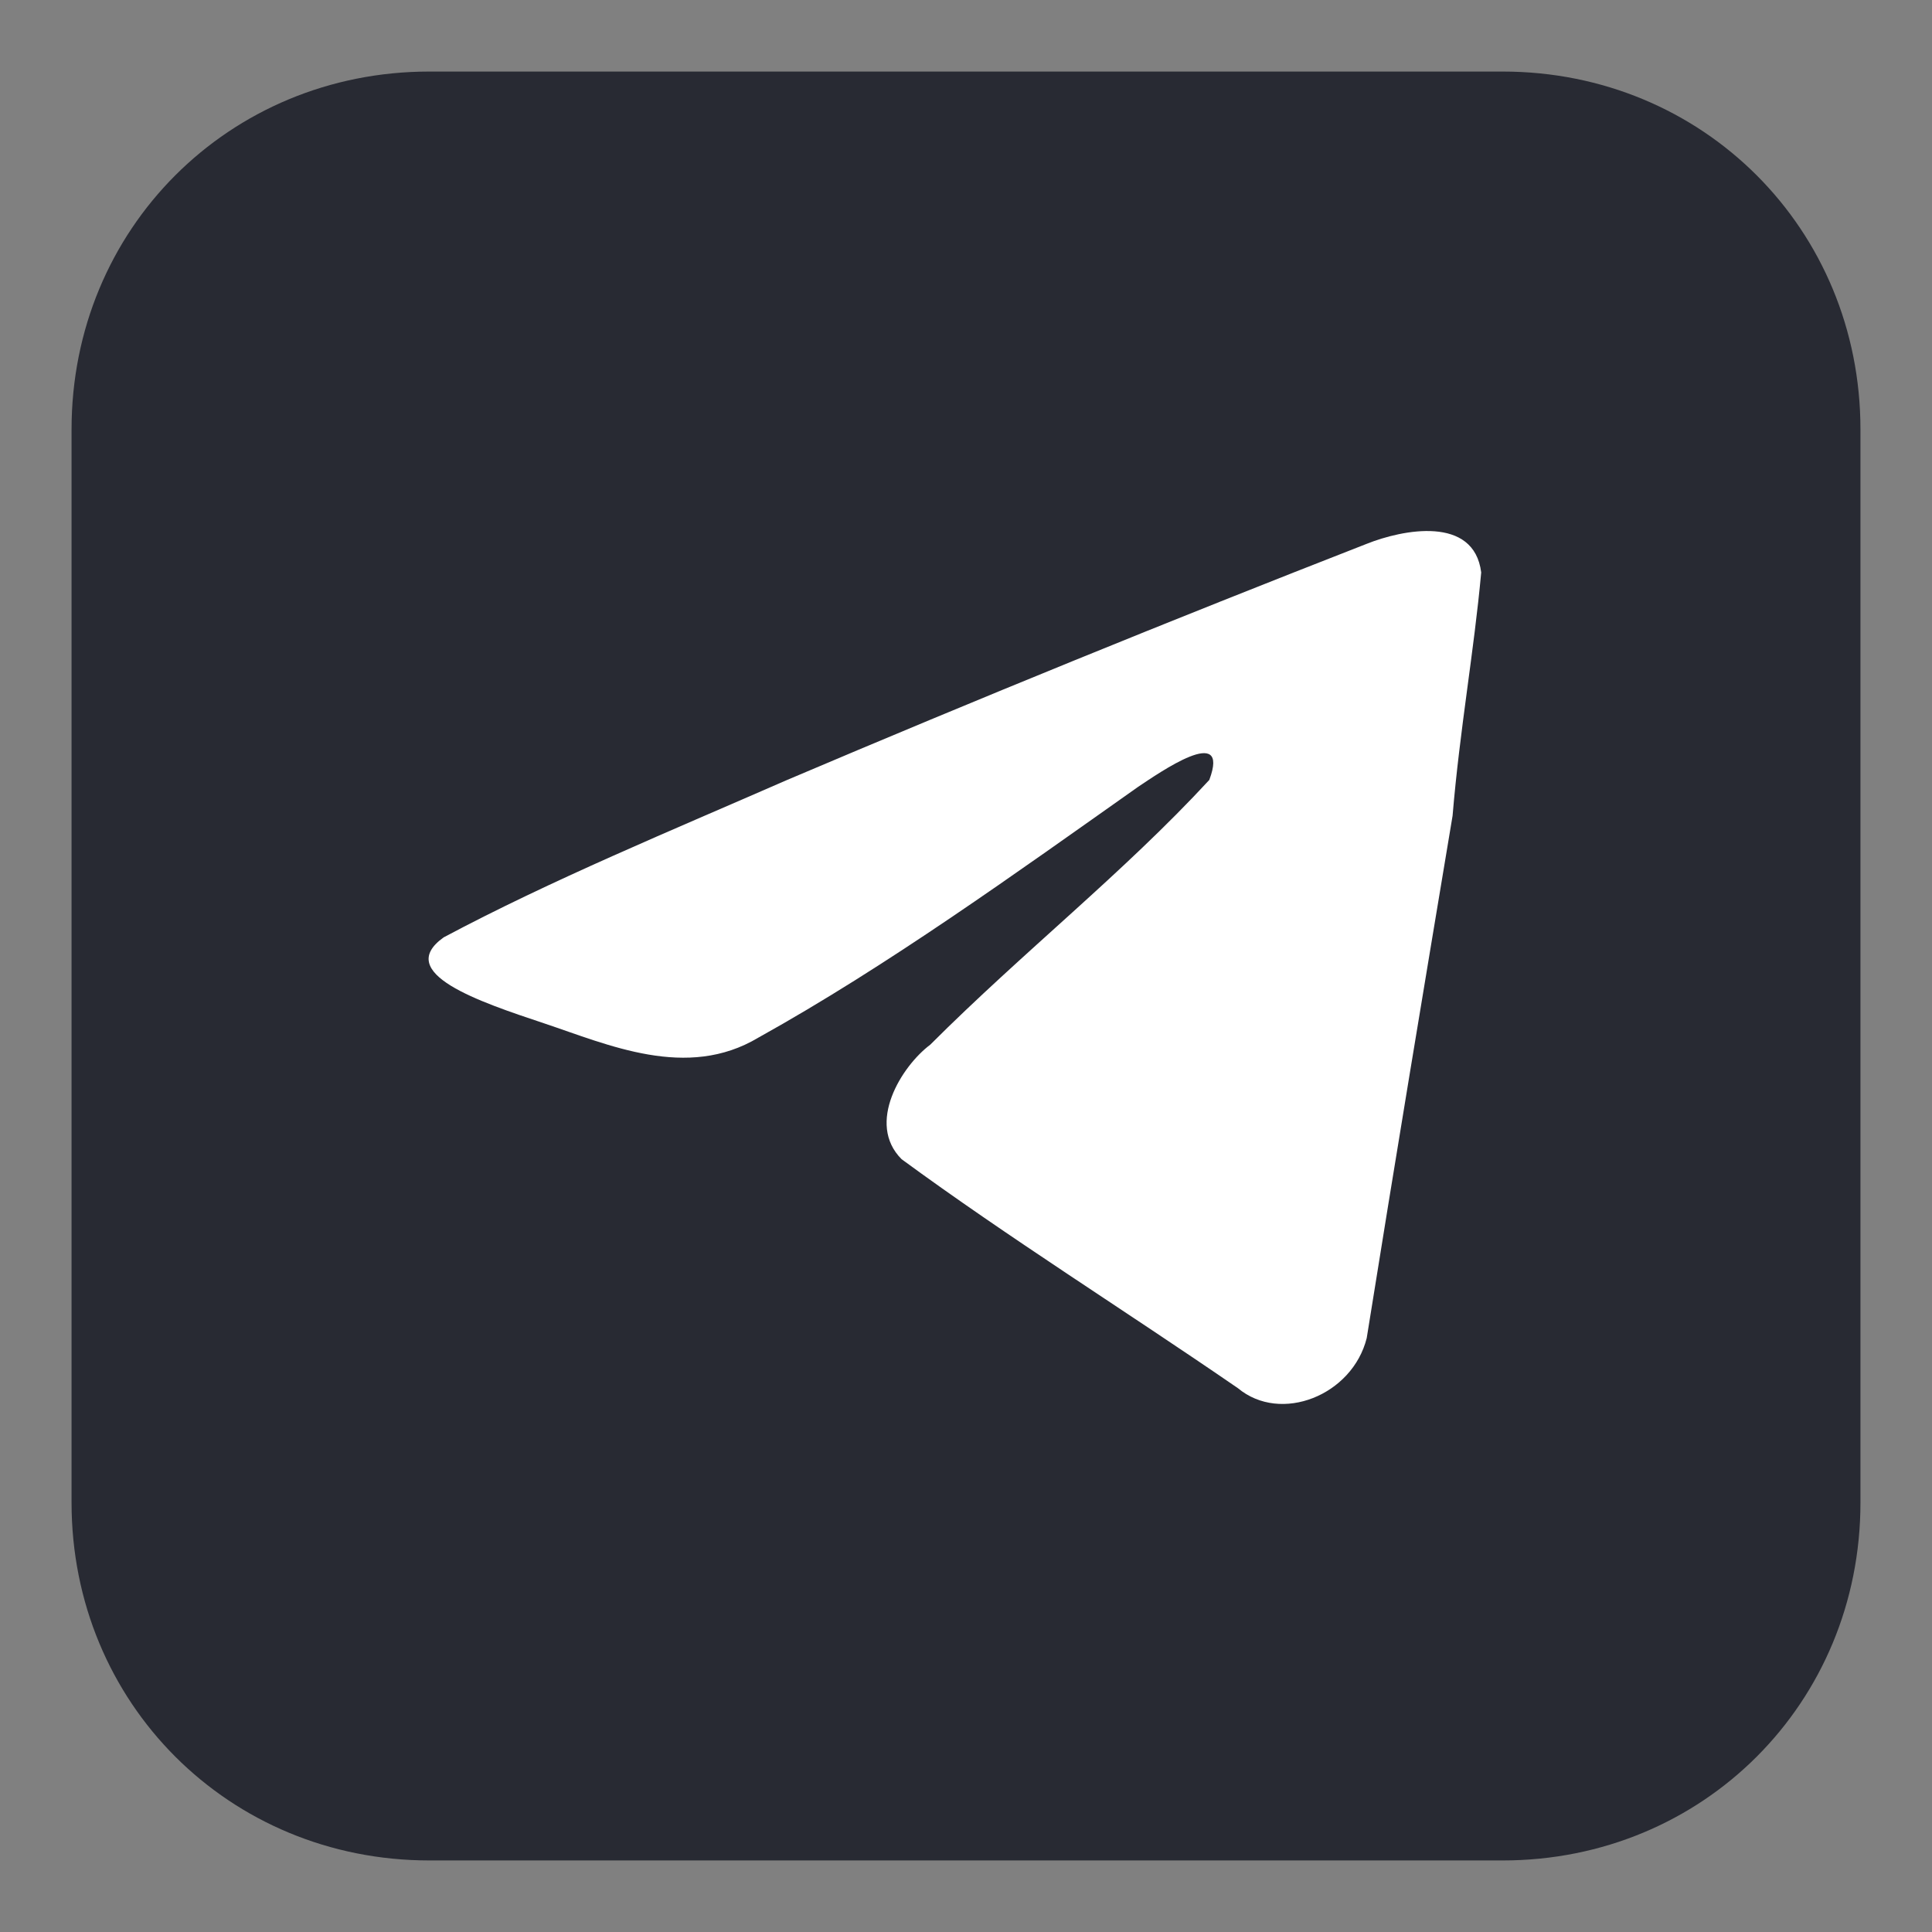 <svg xmlns="http://www.w3.org/2000/svg" width="27" height="27" version="1.2" viewBox="0 0 27 27">
	<rect x="0" y="0" width="27" height="27" fill="#808080" stroke="none"/>
	<path fill="#282a33" d="M1 6c0-2.8 2.2-5 5-5h15c2.8 0 5 2.2 5 5v15c0 2.8-2.2 5-5 5H6c-2.8 0-5-2.2-5-5z"/>
	<path fill="#fff" d="M6.2 13.1c1.5-.8 3.2-1.5 4.8-2.2q4-1.7 8.1-3.3c.5-.2 1.5-.4 1.6.4-.1 1.1-.3 2.2-.4 3.4-.4 2.4-.8 4.8-1.2 7.3-.2.8-1.2 1.2-1.8.7-1.6-1.1-3.2-2.1-4.7-3.2-.5-.5 0-1.3.4-1.6 1.3-1.3 2.7-2.4 3.9-3.7.3-.8-.7-.1-1 .1-1.7 1.2-3.5 2.5-5.3 3.5-1 .6-2.1.1-3-.2-.9-.3-2.1-.7-1.4-1.2z"/>
</svg>
